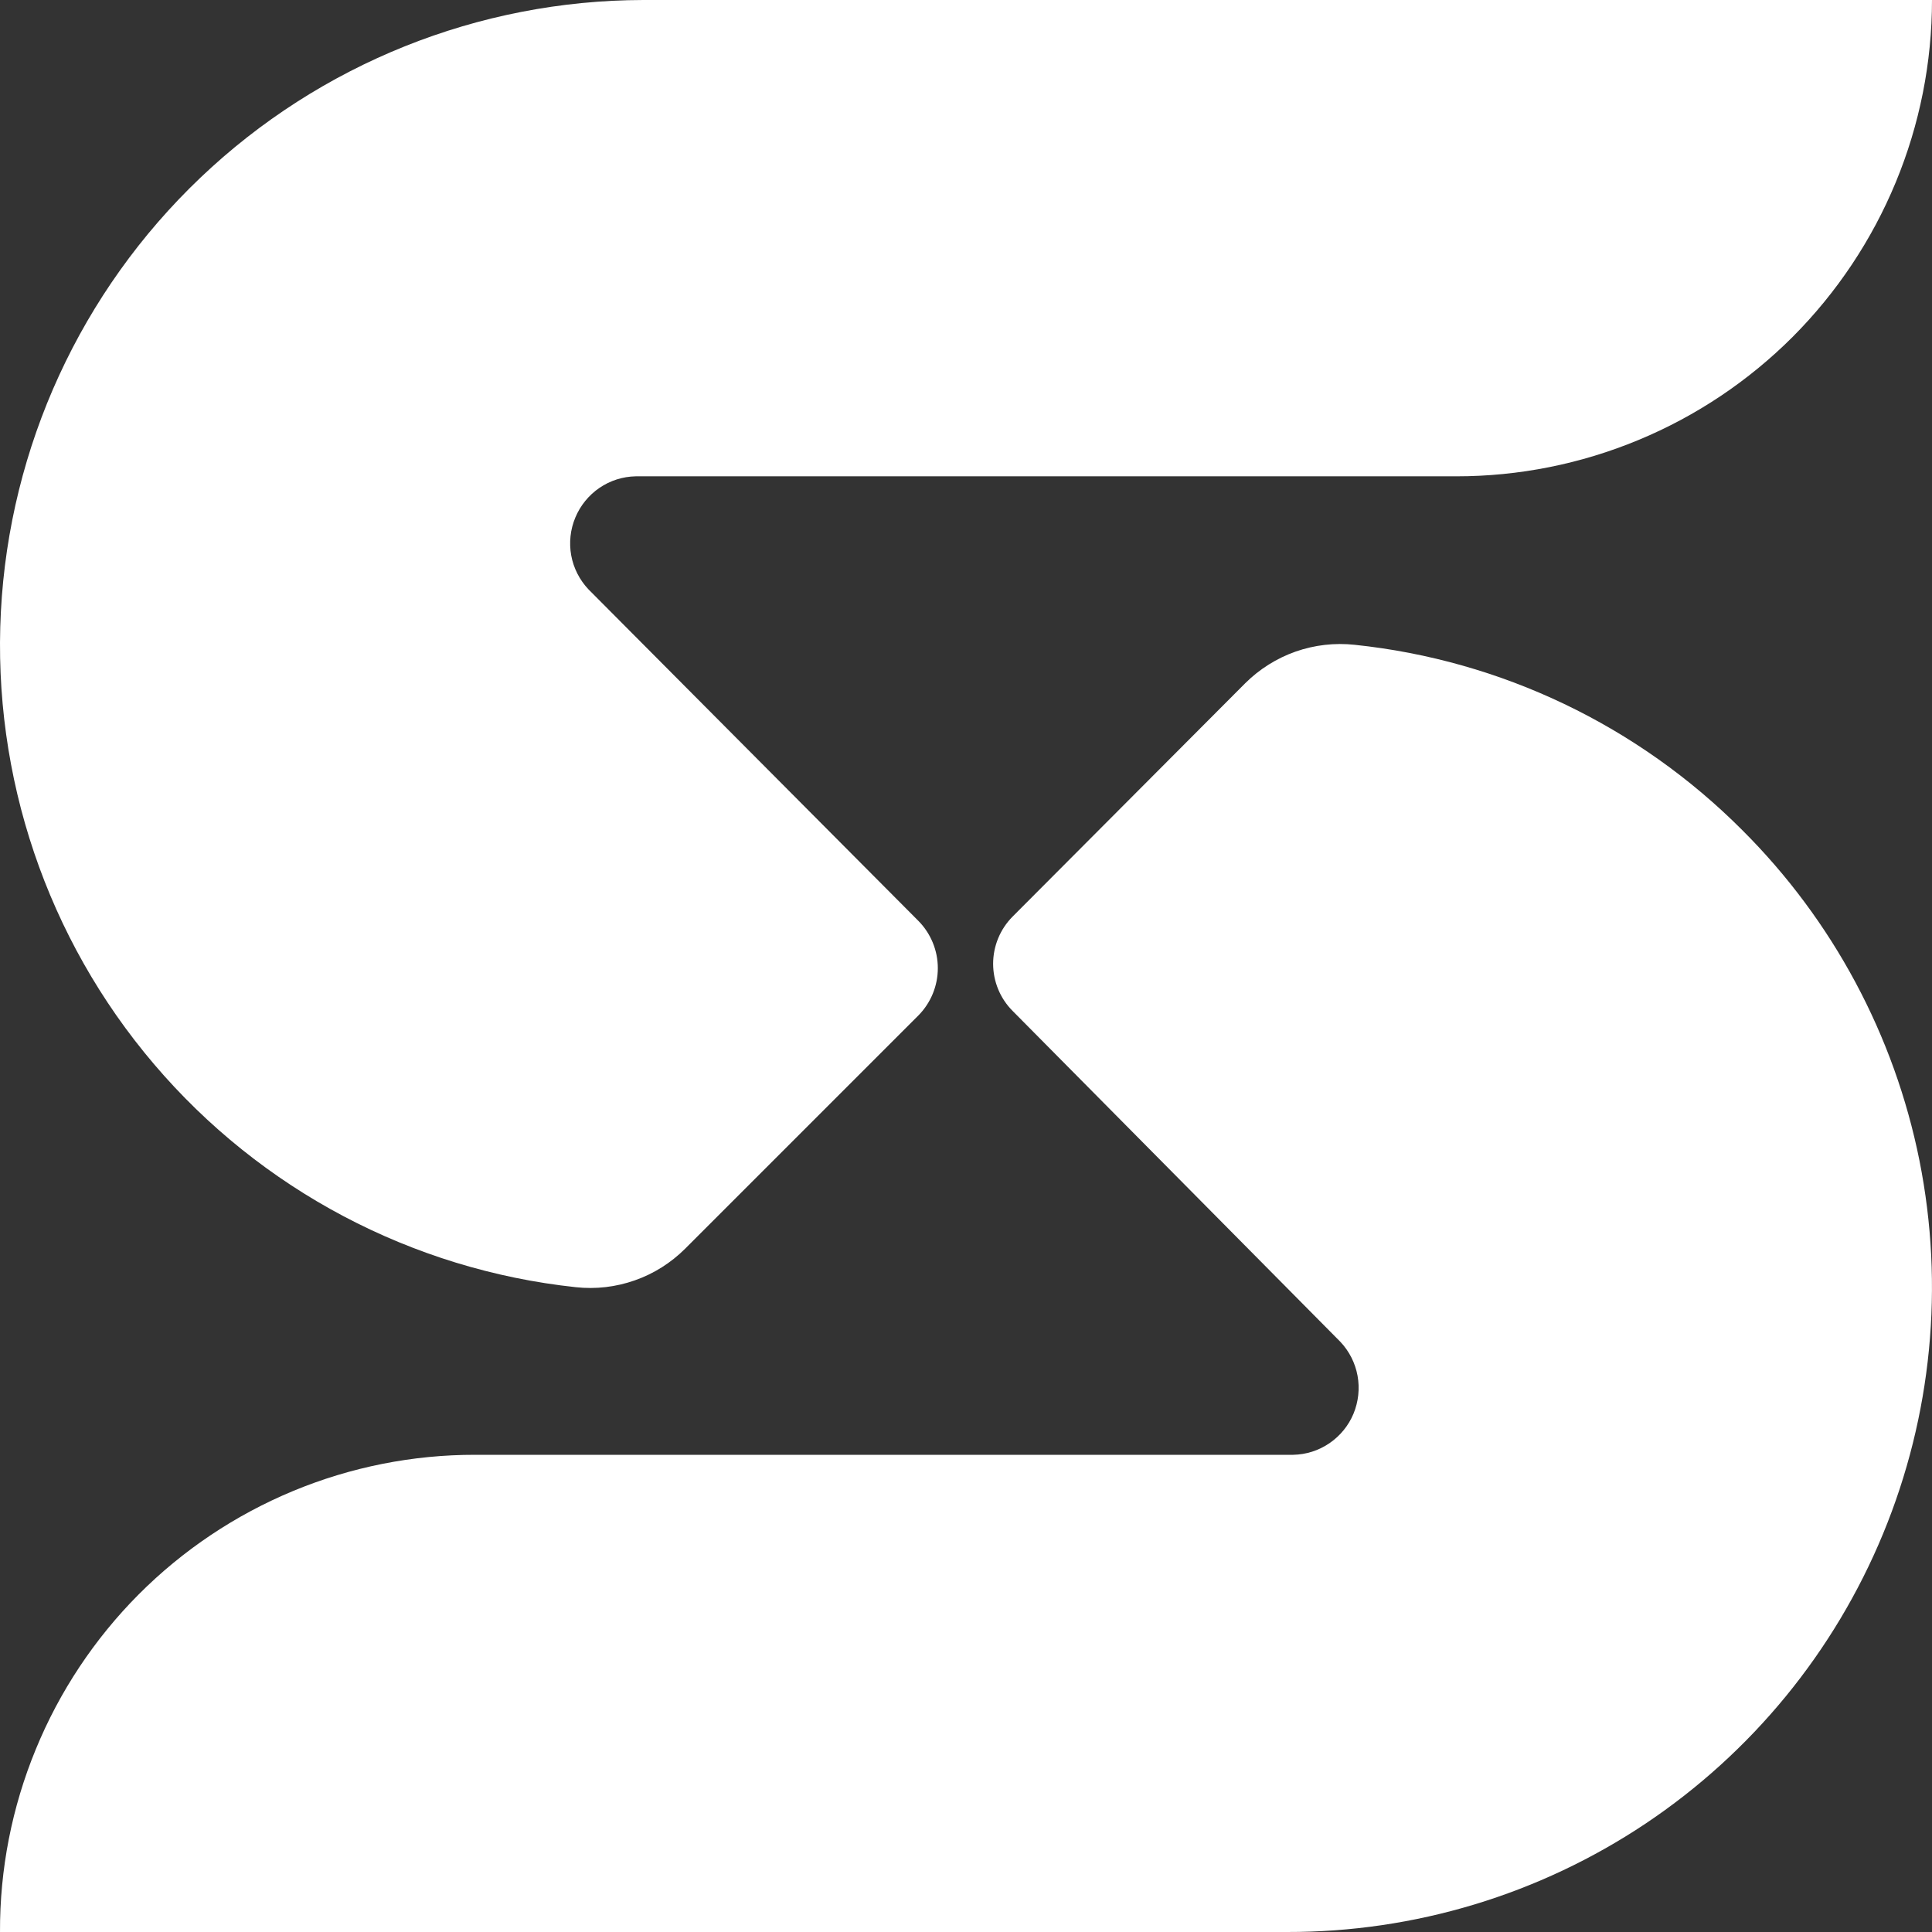 <svg width="24" height="24" viewBox="0 0 24 24" fill="none" xmlns="http://www.w3.org/2000/svg">
<rect x="0" y="0" width="24" height="24" fill="#333333" stroke="none"/>
<path d="M11.409 12.614L8.511 15.512C8.334 15.688 8.121 15.823 7.886 15.905C7.651 15.988 7.4 16.017 7.153 15.99C5.116 15.772 3.241 14.78 1.913 13.219C0.584 11.658 -0.096 9.646 0.011 7.598C0.118 5.549 1.006 3.62 2.49 2.207C3.974 0.794 5.943 0.004 7.991 0H24C24 0.777 23.847 1.546 23.55 2.264C23.253 2.982 22.818 3.634 22.27 4.184C21.721 4.733 21.07 5.169 20.353 5.466C19.636 5.764 18.868 5.917 18.092 5.917H7.897C7.736 5.92 7.579 5.97 7.446 6.061C7.313 6.152 7.209 6.28 7.147 6.429C7.085 6.577 7.067 6.741 7.096 6.9C7.125 7.058 7.2 7.205 7.311 7.322L11.409 11.44C11.563 11.596 11.65 11.807 11.65 12.027C11.65 12.247 11.563 12.458 11.409 12.614Z" fill="white"/>
<path d="M21.643 10.312C22.766 11.431 23.532 12.86 23.844 14.416C24.155 15.973 23.998 17.587 23.392 19.053C22.786 20.52 21.759 21.773 20.441 22.654C19.122 23.535 17.572 24.003 15.988 24H3.74915e-05C-0.003 23.222 0.148 22.451 0.444 21.732C0.739 21.012 1.174 20.358 1.722 19.807C2.271 19.256 2.923 18.82 3.64 18.522C4.358 18.224 5.127 18.071 5.904 18.072H16.065C16.226 18.069 16.382 18.019 16.515 17.928C16.648 17.837 16.752 17.71 16.814 17.561C16.875 17.412 16.893 17.249 16.864 17.09C16.835 16.932 16.761 16.785 16.65 16.668L12.579 12.558C12.424 12.403 12.337 12.192 12.337 11.972C12.337 11.753 12.424 11.542 12.579 11.386L15.469 8.487C15.646 8.311 15.86 8.177 16.095 8.094C16.33 8.012 16.581 7.983 16.829 8.01C18.649 8.201 20.349 9.014 21.643 10.312Z" fill="white"/>
</svg>
